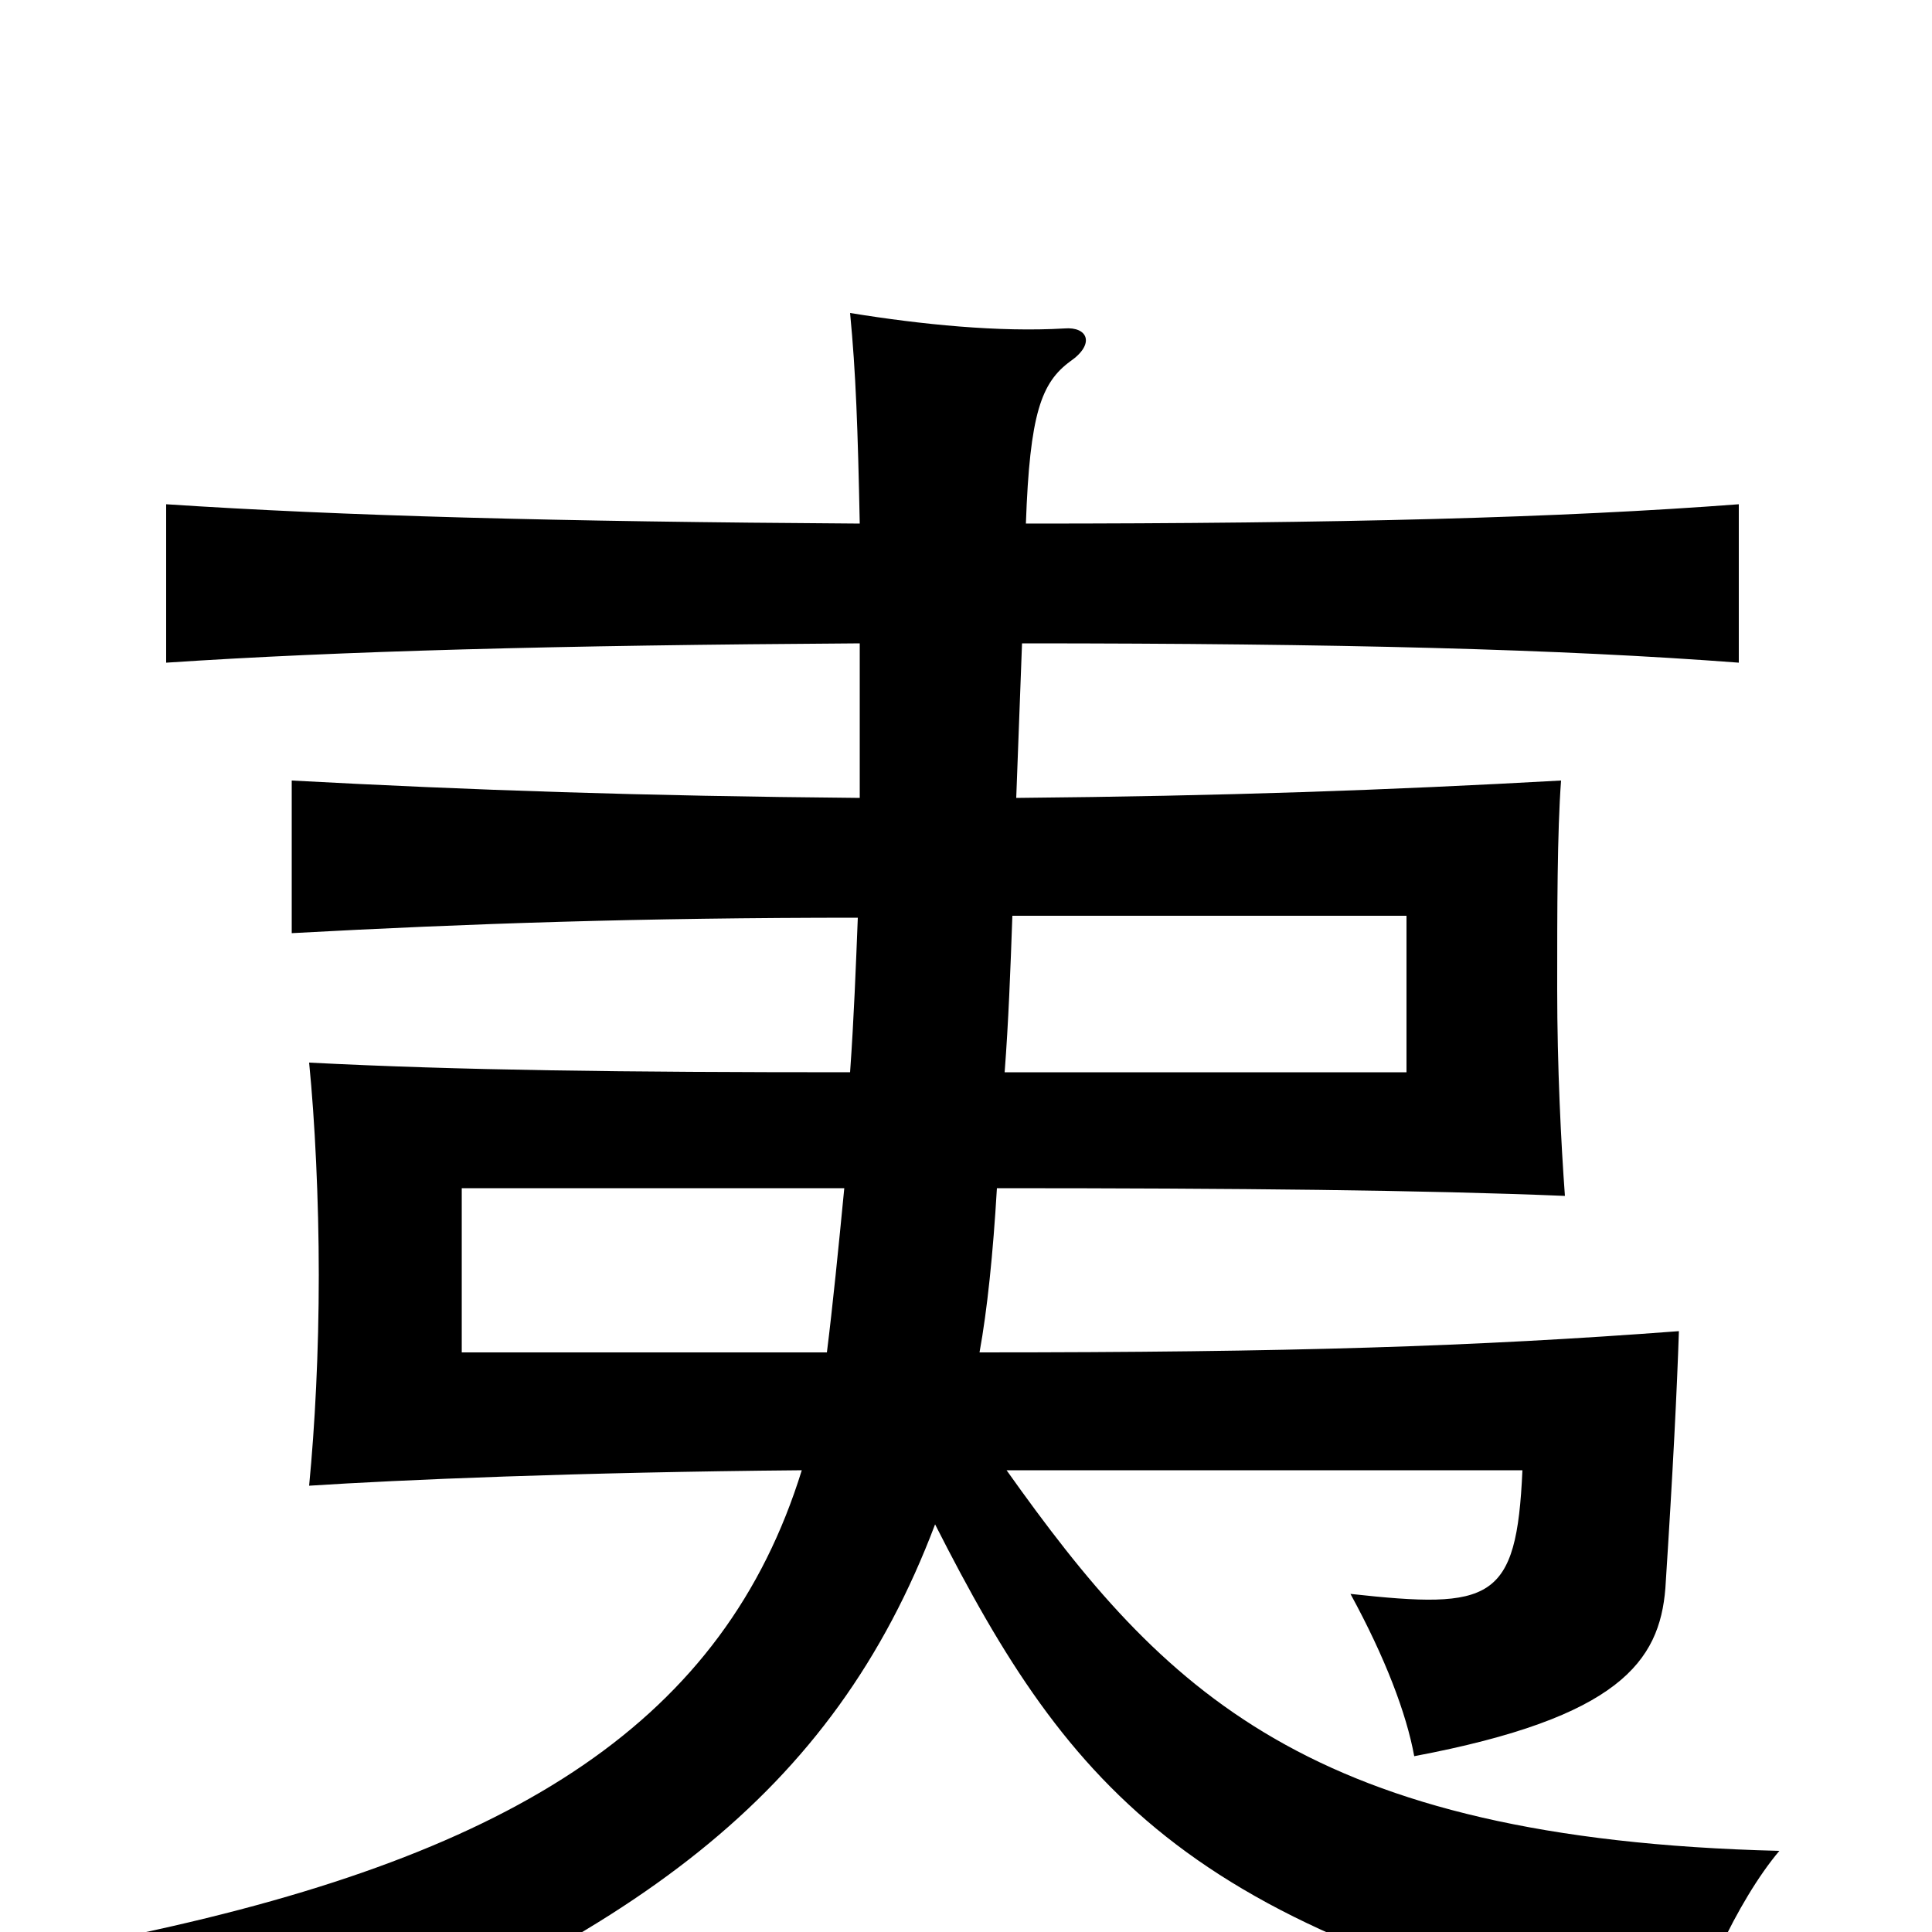 <svg xmlns="http://www.w3.org/2000/svg" viewBox="0 -1000 1000 1000">
	<path fill="#000000" d="M524 -526H728V-445H520C522 -471 523 -498 524 -526ZM428 -300H239V-385H437C434 -354 431 -324 428 -300ZM529 -667C693 -667 808 -664 900 -657V-739C808 -732 694 -729 531 -729C533 -786 539 -802 554 -813C567 -822 563 -831 551 -830C517 -828 477 -832 440 -838C443 -807 444 -778 445 -729C287 -730 177 -733 86 -739V-657C176 -663 287 -666 445 -667C445 -644 445 -618 445 -587C332 -588 244 -591 151 -596V-517C243 -522 332 -525 444 -525C443 -500 442 -473 440 -445C322 -445 238 -446 160 -450C163 -420 165 -379 165 -340C165 -300 163 -262 160 -231C206 -234 299 -238 415 -239C375 -110 268 -41 71 1C103 28 119 48 134 78C328 4 431 -71 484 -211C554 -73 617 4 874 56C877 33 899 -16 921 -42C677 -48 602 -125 521 -239H788C785 -171 772 -167 699 -175C717 -142 728 -113 732 -91C838 -111 859 -140 862 -178C866 -240 868 -281 869 -311C763 -303 668 -300 507 -300C511 -322 514 -351 516 -385C640 -385 738 -384 810 -381C808 -408 806 -448 806 -488C806 -529 806 -569 808 -596C718 -591 634 -588 526 -587C527 -613 528 -640 529 -667Z"/>
</svg>